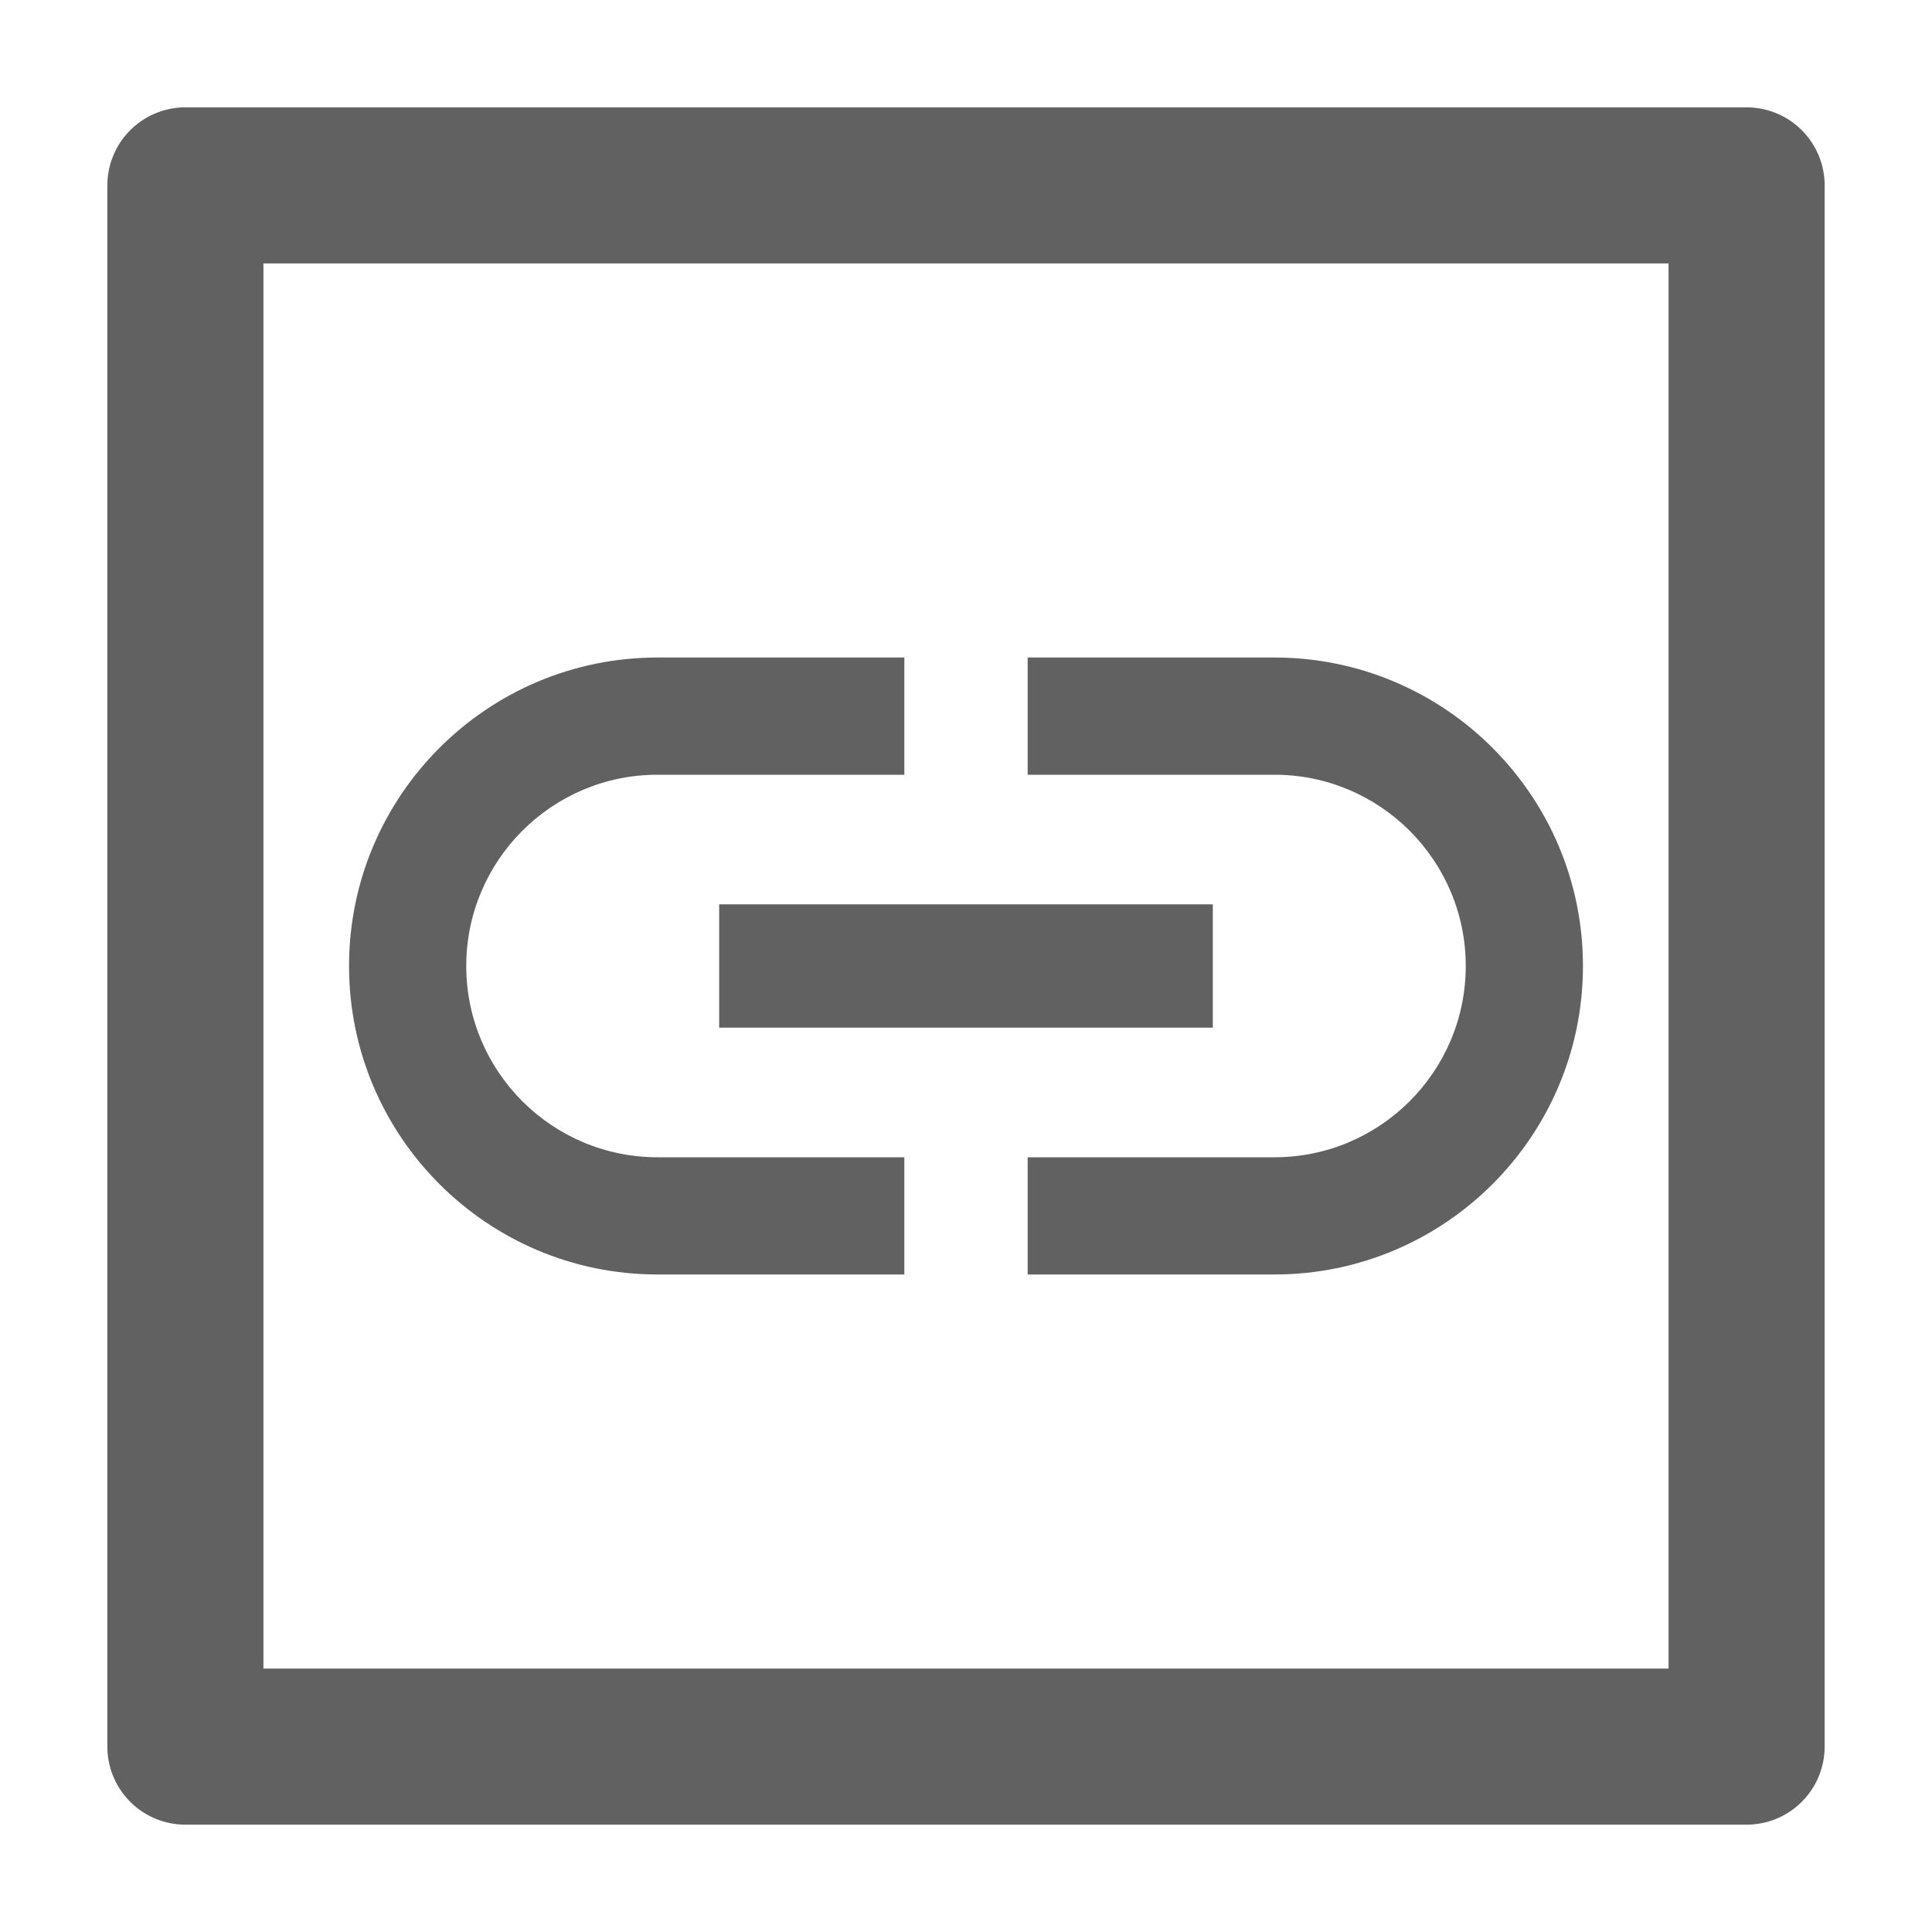 <?xml version="1.0" encoding="UTF-8" standalone="no"?>
<svg
   xmlns:dc="http://purl.org/dc/elements/1.1/"
   xmlns:cc="http://creativecommons.org/ns#"
   xmlns:rdf="http://www.w3.org/1999/02/22-rdf-syntax-ns#"
   xmlns:svg="http://www.w3.org/2000/svg"
   xmlns="http://www.w3.org/2000/svg"
   xmlns:sodipodi="http://sodipodi.sourceforge.net/DTD/sodipodi-0.dtd"
   xmlns:inkscape="http://www.inkscape.org/namespaces/inkscape"
   height="18"
   viewBox="0 0 24 24"
   width="18"
   version="1.1"
   id="svg3"
   sodipodi:docname="copyURLGistIcon.svg"
   style="fill:#000000"
   inkscape:version="0.92.2 (5c3e80d, 2017-08-06)">
  <defs
     id="defs7" />
  <sodipodi:namedview
     pagecolor="#ffffff"
     bordercolor="#666666"
     borderopacity="1"
     objecttolerance="10"
     gridtolerance="10"
     guidetolerance="10"
     inkscape:pageopacity="0"
     inkscape:pageshadow="2"
     inkscape:window-width="2293"
     inkscape:window-height="1284"
     id="namedview5"
     showgrid="false"
     fit-margin-top="1"
     fit-margin-left="1"
     fit-margin-right="1"
     fit-margin-bottom="1"
     inkscape:zoom="13.111111"
     inkscape:cx="28.629826"
     inkscape:cy="11.701408"
     inkscape:window-x="179"
     inkscape:window-y="51"
     inkscape:window-maximized="0"
     inkscape:current-layer="svg3" />
  <rect
     style="color:#000000;overflow:visible;opacity:1;fill:none;fill-opacity:1;stroke:#616161;stroke-width:1.939;stroke-linejoin:round;stroke-miterlimit:4;stroke-dasharray:none;stroke-opacity:1;paint-order:markers fill stroke"
     id="rect812"
     width="19.394"
     height="19.394"
     x="2.303"
     y="2.303" />
  <path
     inkscape:connector-curvature="0"
     d="m 5.792,12 c 0,-1.311 1.065,-2.376 2.376,-2.376 H 11.234 V 8.168 H 8.168 c -2.115,0 -3.832,1.717 -3.832,3.832 0,2.115 1.717,3.832 3.832,3.832 H 11.234 V 14.376 H 8.168 c -1.311,0 -2.376,-1.065 -2.376,-2.376 z m 3.142,0.766 H 15.066 V 11.234 H 8.934 Z M 15.832,8.168 h -3.066 v 1.456 h 3.066 c 1.311,0 2.376,1.065 2.376,2.376 0,1.311 -1.065,2.376 -2.376,2.376 h -3.066 v 1.456 h 3.066 c 2.115,0 3.832,-1.717 3.832,-3.832 0,-2.115 -1.717,-3.832 -3.832,-3.832 z"
     id="path4-3"
     style="stroke-width:0.766;fill:#616161;fill-opacity:1" />
</svg>
